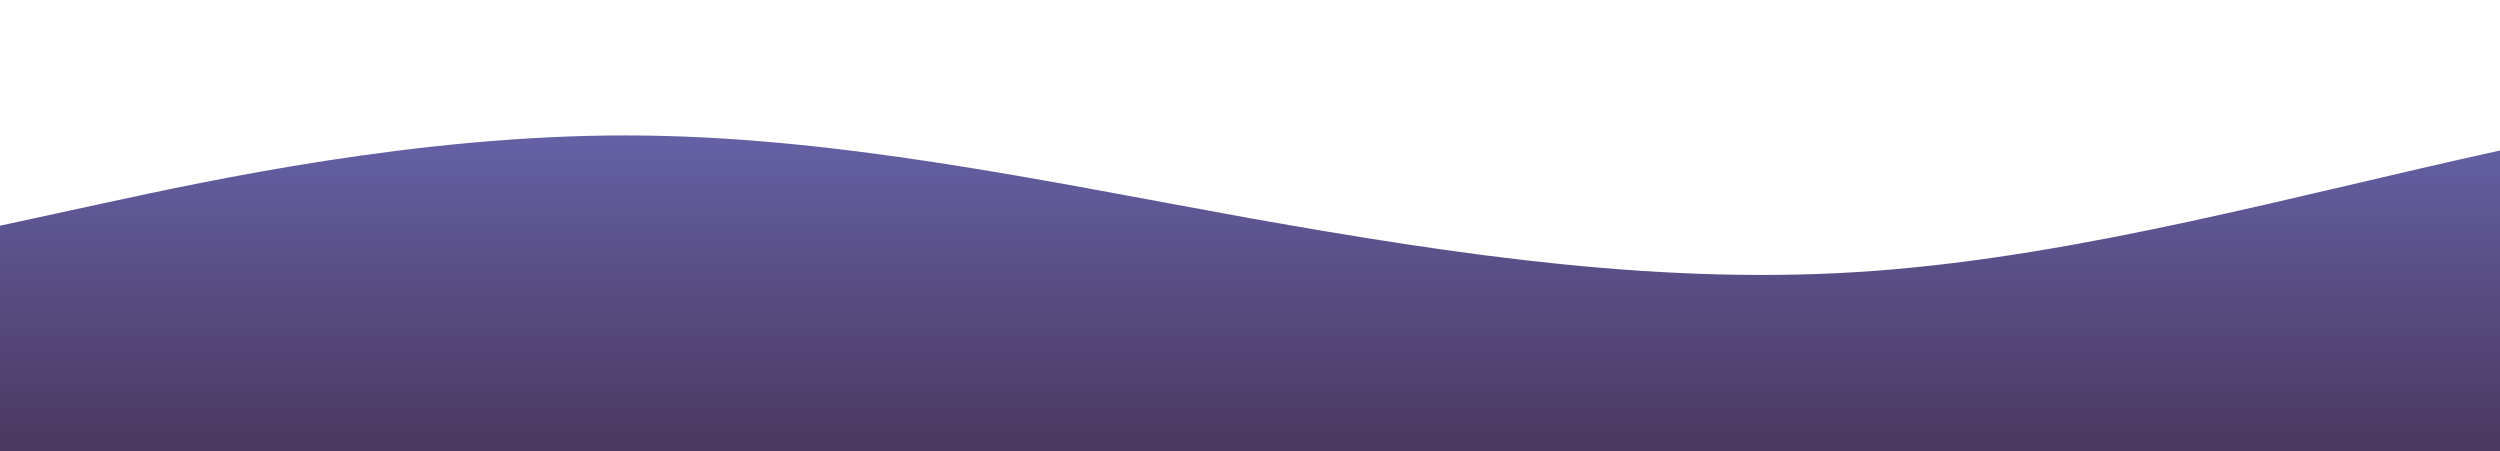 <svg id="wave" style="transform:rotate(0deg); transition: 0.3s" viewBox="0 0 1440 260" version="1.1" xmlns="http://www.w3.org/2000/svg"><defs><linearGradient id="sw-gradient-0" x1="0" x2="0" y1="1" y2="0"><stop stop-color="rgba(74.252, 55.721, 94.842, 1)" offset="0%"></stop><stop stop-color="rgba(106.552, 106.598, 181.36, 1)" offset="100%"></stop></linearGradient></defs><path style="transform:translate(0, 0px); opacity:1" fill="url(#sw-gradient-0)" d="M0,130L60,117C120,104,240,78,360,78C480,78,600,104,720,125.7C840,147,960,165,1080,156C1200,147,1320,113,1440,86.7C1560,61,1680,43,1800,47.7C1920,52,2040,78,2160,104C2280,130,2400,156,2520,151.7C2640,147,2760,113,2880,104C3000,95,3120,113,3240,117C3360,121,3480,113,3600,112.7C3720,113,3840,121,3960,117C4080,113,4200,95,4320,104C4440,113,4560,147,4680,169C4800,191,4920,199,5040,182C5160,165,5280,121,5400,121.3C5520,121,5640,165,5760,164.7C5880,165,6000,121,6120,108.3C6240,95,6360,113,6480,138.7C6600,165,6720,199,6840,203.7C6960,208,7080,182,7200,143C7320,104,7440,52,7560,52C7680,52,7800,104,7920,104C8040,104,8160,52,8280,43.3C8400,35,8520,69,8580,86.7L8640,104L8640,260L8580,260C8520,260,8400,260,8280,260C8160,260,8040,260,7920,260C7800,260,7680,260,7560,260C7440,260,7320,260,7200,260C7080,260,6960,260,6840,260C6720,260,6600,260,6480,260C6360,260,6240,260,6120,260C6000,260,5880,260,5760,260C5640,260,5520,260,5400,260C5280,260,5160,260,5040,260C4920,260,4800,260,4680,260C4560,260,4440,260,4320,260C4200,260,4080,260,3960,260C3840,260,3720,260,3600,260C3480,260,3360,260,3240,260C3120,260,3000,260,2880,260C2760,260,2640,260,2520,260C2400,260,2280,260,2160,260C2040,260,1920,260,1800,260C1680,260,1560,260,1440,260C1320,260,1200,260,1080,260C960,260,840,260,720,260C600,260,480,260,360,260C240,260,120,260,60,260L0,260Z"></path></svg>